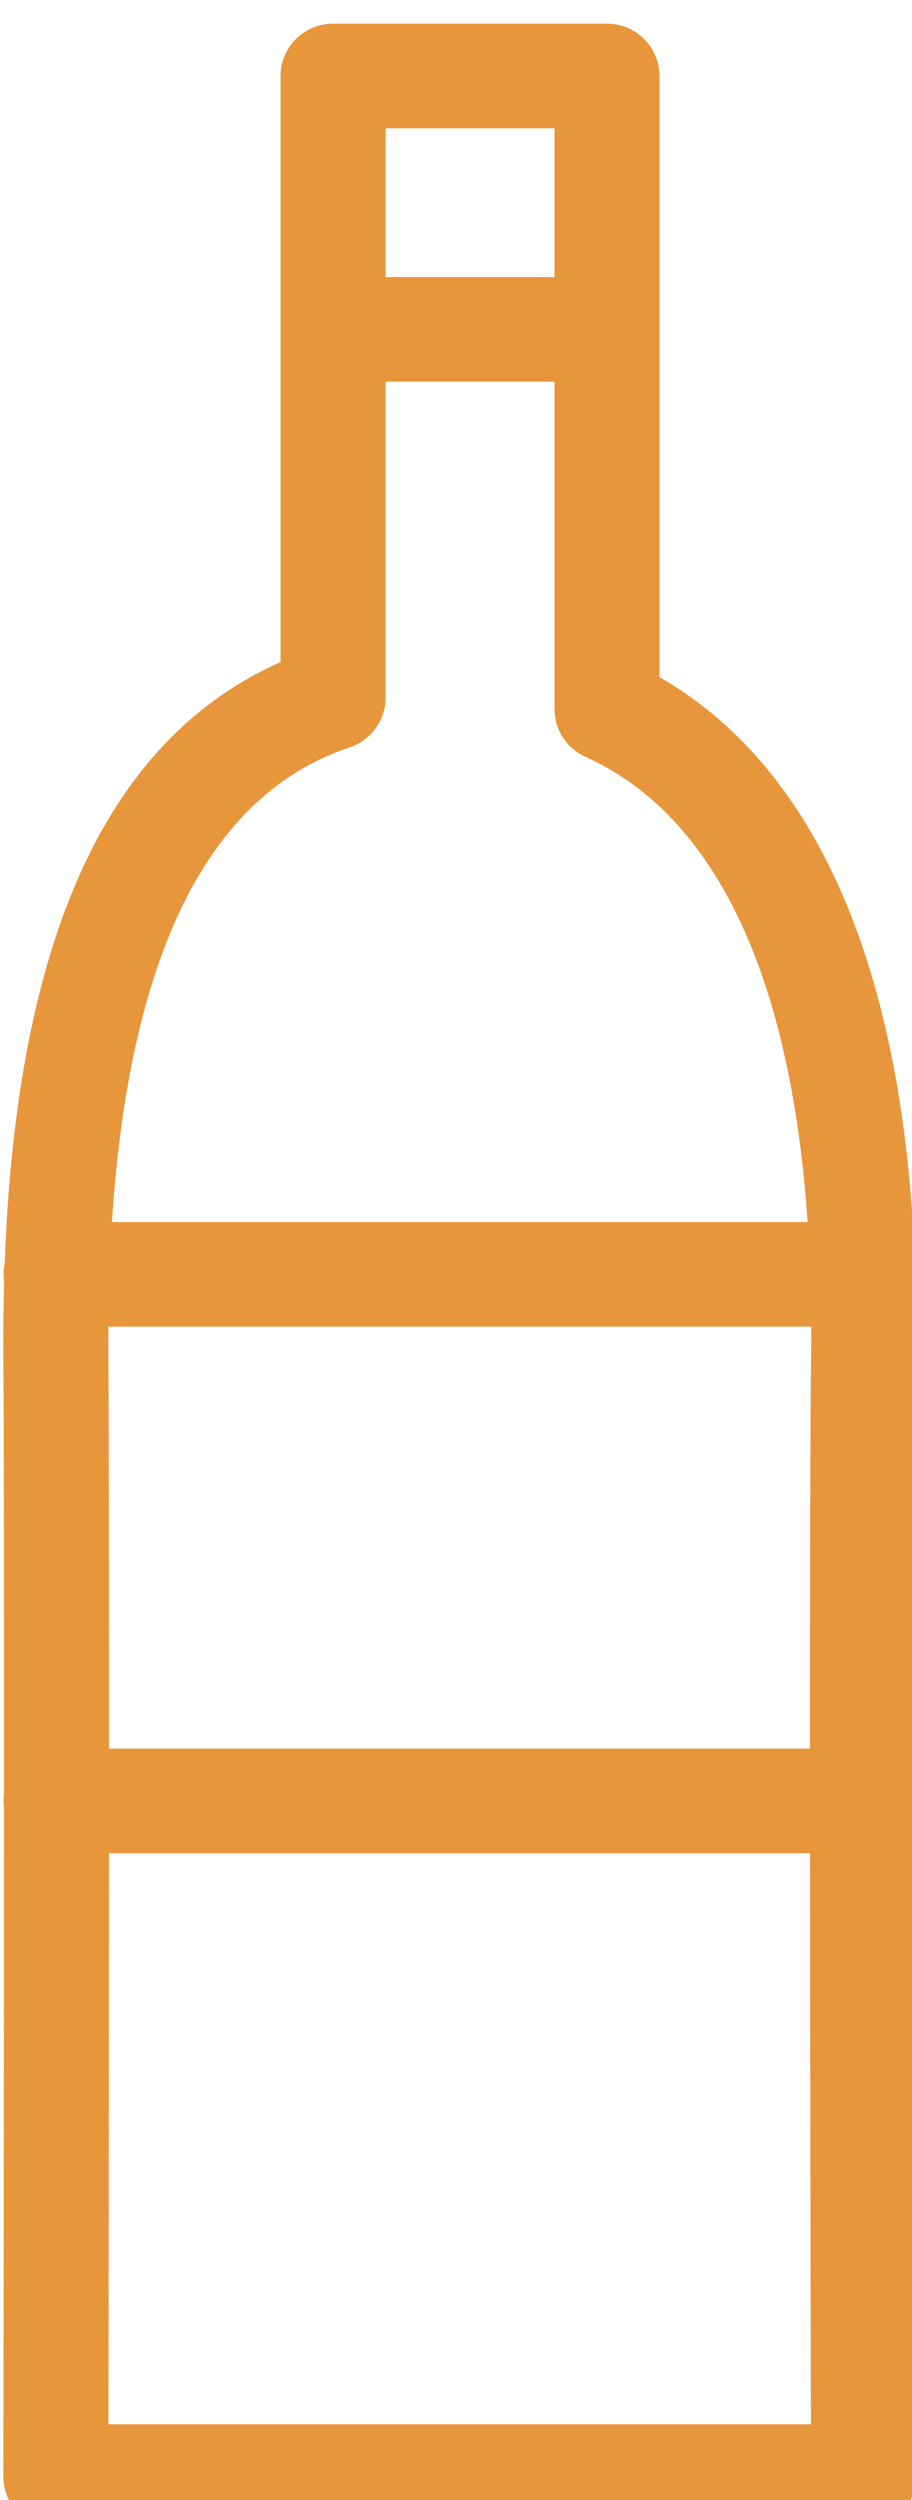 <?xml version="1.0" encoding="UTF-8" standalone="no"?>
<svg
   xmlns:dc="http://purl.org/dc/elements/1.1/"
   xmlns:cc="http://creativecommons.org/ns#"
   xmlns:rdf="http://www.w3.org/1999/02/22-rdf-syntax-ns#"
   xmlns:svg="http://www.w3.org/2000/svg"
   xmlns="http://www.w3.org/2000/svg"
   xmlns:sodipodi="http://sodipodi.sourceforge.net/DTD/sodipodi-0.dtd"
   xmlns:inkscape="http://www.inkscape.org/namespaces/inkscape"
   sodipodi:docname="wineBottle.svg"
   inkscape:version="1.0 (4035a4f, 2020-05-01)"
   id="svg435"
   version="1.1"
   viewBox="0 0 11.144 30.544"
   height="30.544mm"
   width="11.144mm">
  <defs
     id="defs429" />
  <sodipodi:namedview
     inkscape:window-maximized="0"
     inkscape:window-y="26"
     inkscape:window-x="0"
     inkscape:window-height="874"
     inkscape:window-width="1440"
     showgrid="false"
     inkscape:document-rotation="0"
     inkscape:current-layer="layer1"
     inkscape:document-units="mm"
     inkscape:cy="107.31539"
     inkscape:cx="-37.820239"
     inkscape:zoom="2.0337149"
     inkscape:pageshadow="2"
     inkscape:pageopacity="0.0"
     borderopacity="1.0"
     bordercolor="#666666"
     pagecolor="#ffffff"
     id="base" />
  <g
     transform="translate(-95.646,-95.598)"
     id="layer1"
     inkscape:groupmode="layer"
     inkscape:label="Layer 1">
    <g
       id="g386"
       transform="matrix(0.265,0,0,0.265,65.195,-89.462)">
      <path
         id="path236"
         style="opacity:1;fill:#e8963c;fill-opacity:1;fill-rule:nonzero;stroke:none"
         d="m 90.466,-8.018 h 14.76 v 6.262 H 90.466 Z"
         transform="matrix(0.773,0,0,0.77,61.557,717.289)" />
      <path
         id="path234"
         style="opacity:1;fill:#e8963c;fill-opacity:1;fill-rule:nonzero;stroke:none"
         d="M 120.533,126.808 H 72.353 c -0.832,0 -1.63,-0.331 -2.218,-0.918 -0.587,-0.591 -0.915,-1.388 -0.915,-2.222 0,-0.547 0.086,-54.877 0,-67.067 -0.159,-22.888 5.254,-36.522 16.535,-41.569 v -35.092 c 0,-1.732 1.401,-3.133 3.133,-3.133 h 16.338 c 1.732,0 3.133,1.401 3.133,3.133 v 35.996 c 7.549,4.324 15.618,14.955 15.307,40.682 -0.144,12.18 0,66.5 0,67.047 0.003,0.834 -0.328,1.63 -0.915,2.221 C 122.163,126.477 121.365,126.808 120.533,126.808 Z M 75.488,120.542 H 117.392 c -0.027,-11.825 -0.116,-53.489 0.01,-63.998 0.235,-19.357 -4.42,-31.75 -13.464,-35.841 -1.122,-0.51 -1.842,-1.627 -1.842,-2.856 V -16.927 H 92.021 v 34.095 c 0,1.351 -0.863,2.545 -2.142,2.974 -9.695,3.228 -14.541,15.478 -14.395,36.415 0.075,10.503 0.022,52.167 0.004,63.985 z"
         transform="matrix(0.773,0,0,0.77,61.557,717.289)" />
      <path
         id="path238"
         style="opacity:1;fill:#e8963c;fill-opacity:1;fill-rule:nonzero;stroke:none"
         d="M 120.54,54.826 H 72.365 c -1.731,0 -3.133,-1.401 -3.133,-3.133 0,-1.732 1.401,-3.133 3.133,-3.133 h 48.175 c 1.731,0 3.132,1.401 3.132,3.133 0,1.732 -1.401,3.133 -3.132,3.133 z"
         transform="matrix(0.773,0,0,0.77,61.557,717.289)" />
      <path
         id="path240"
         style="opacity:1;fill:#e8963c;fill-opacity:1;fill-rule:nonzero;stroke:none"
         d="M 120.54,86.349 H 72.365 c -1.731,0 -3.133,-1.4 -3.133,-3.129 0,-1.732 1.401,-3.133 3.133,-3.133 h 48.175 c 1.731,0 3.132,1.4 3.132,3.133 0,1.728 -1.401,3.129 -3.132,3.129 z"
         transform="matrix(0.773,0,0,0.77,61.557,717.289)" />
    </g>
  </g>
</svg>
